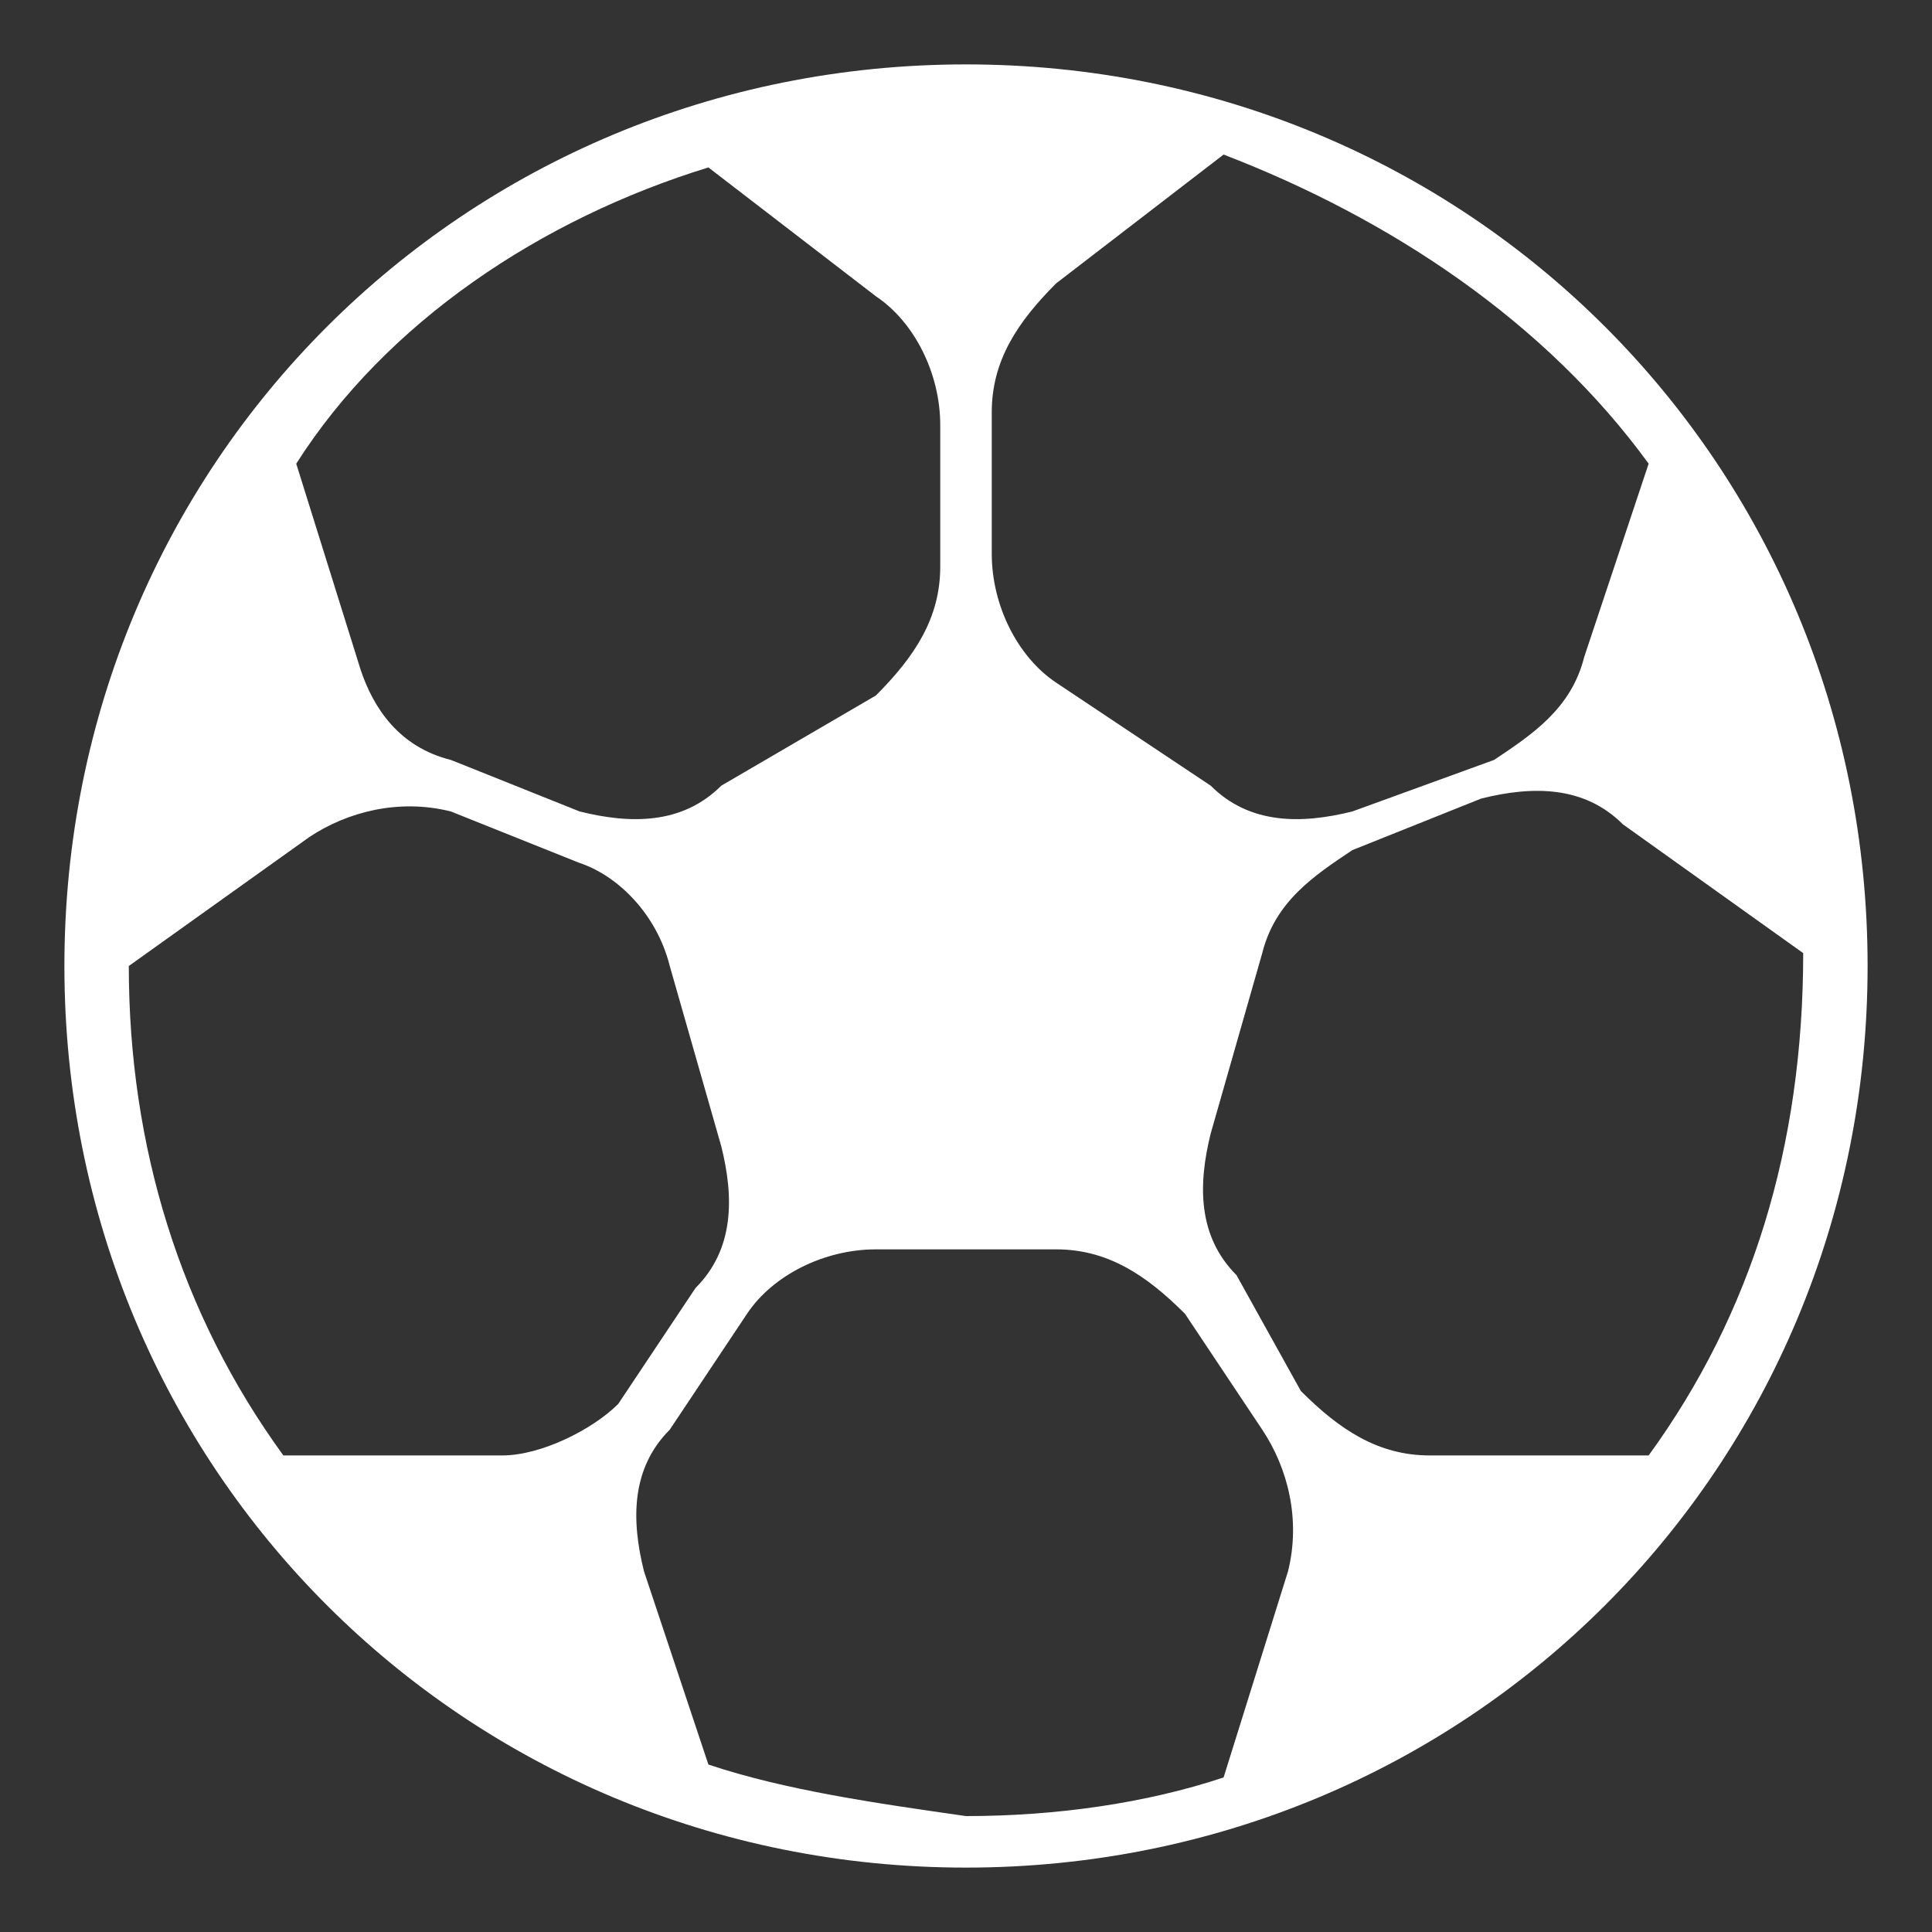 <?xml version="1.0" encoding="utf-8"?>
<!-- Generator: Adobe Illustrator 23.0.1, SVG Export Plug-In . SVG Version: 6.00 Build 0)  -->
<svg version="1.1" id="Layer_1" xmlns="http://www.w3.org/2000/svg" xmlns:xlink="http://www.w3.org/1999/xlink" x="0px" y="0px"
	 viewBox="0 0 15 15" style="enable-background:new 0 0 15 15;" xml:space="preserve">
<rect x="0" y="0" width="15" height="15" fill="#333333" stroke="none"/>
<style type="text/css">
	.st0{fill:#FFFFFF;}
</style>
<path class="st0" d="M7.5,0.5c-3.9,0-7,3.1-7,7c0,3.9,3.1,7,7,7c3.9,0,7-3.1,7-7C14.5,3.6,11.4,0.5,7.5,0.5z M12.8,3.6l-0.5,1.5
	c-0.1,0.4-0.4,0.6-0.7,0.8l-1.1,0.4c-0.4,0.1-0.8,0.1-1.1-0.2L8.2,5.3c-0.3-0.2-0.5-0.6-0.5-1V3.2c0-0.4,0.2-0.7,0.5-1l1.3-1
	C10.8,1.7,12,2.5,12.8,3.6z M5.5,1.3l1.3,1c0.3,0.2,0.5,0.6,0.5,1v1.1c0,0.4-0.2,0.7-0.5,1L5.6,6.1C5.3,6.4,4.9,6.4,4.5,6.3l-1-0.4
	C3.1,5.8,2.9,5.5,2.8,5.2L2.3,3.6C3,2.5,4.2,1.7,5.5,1.3z M3.9,11.3H2.2C1.4,10.2,1,8.9,1,7.5l1.4-1c0.3-0.2,0.7-0.3,1.1-0.2l1,0.4
	c0.3,0.1,0.6,0.4,0.7,0.8l0.4,1.4c0.1,0.4,0.1,0.8-0.2,1.1l-0.6,0.9C4.6,11.1,4.2,11.3,3.9,11.3z M5.5,13.7L5,12.2
	c-0.1-0.4-0.1-0.8,0.2-1.1l0.6-0.9c0.2-0.3,0.6-0.5,1-0.5h1.4c0.4,0,0.7,0.2,1,0.5l0.6,0.9c0.2,0.3,0.3,0.7,0.2,1.1l-0.5,1.6
	c-0.6,0.2-1.3,0.3-2,0.3C6.8,14,6.1,13.9,5.5,13.7z M12.8,11.3h-1.7c-0.4,0-0.7-0.2-1-0.5L9.6,9.9C9.3,9.6,9.3,9.2,9.4,8.8l0.4-1.4
	c0.1-0.4,0.4-0.6,0.7-0.8l1-0.4c0.4-0.1,0.8-0.1,1.1,0.2l1.4,1c0,0,0,0,0,0C14,8.9,13.6,10.2,12.8,11.3z"/>
</svg>
